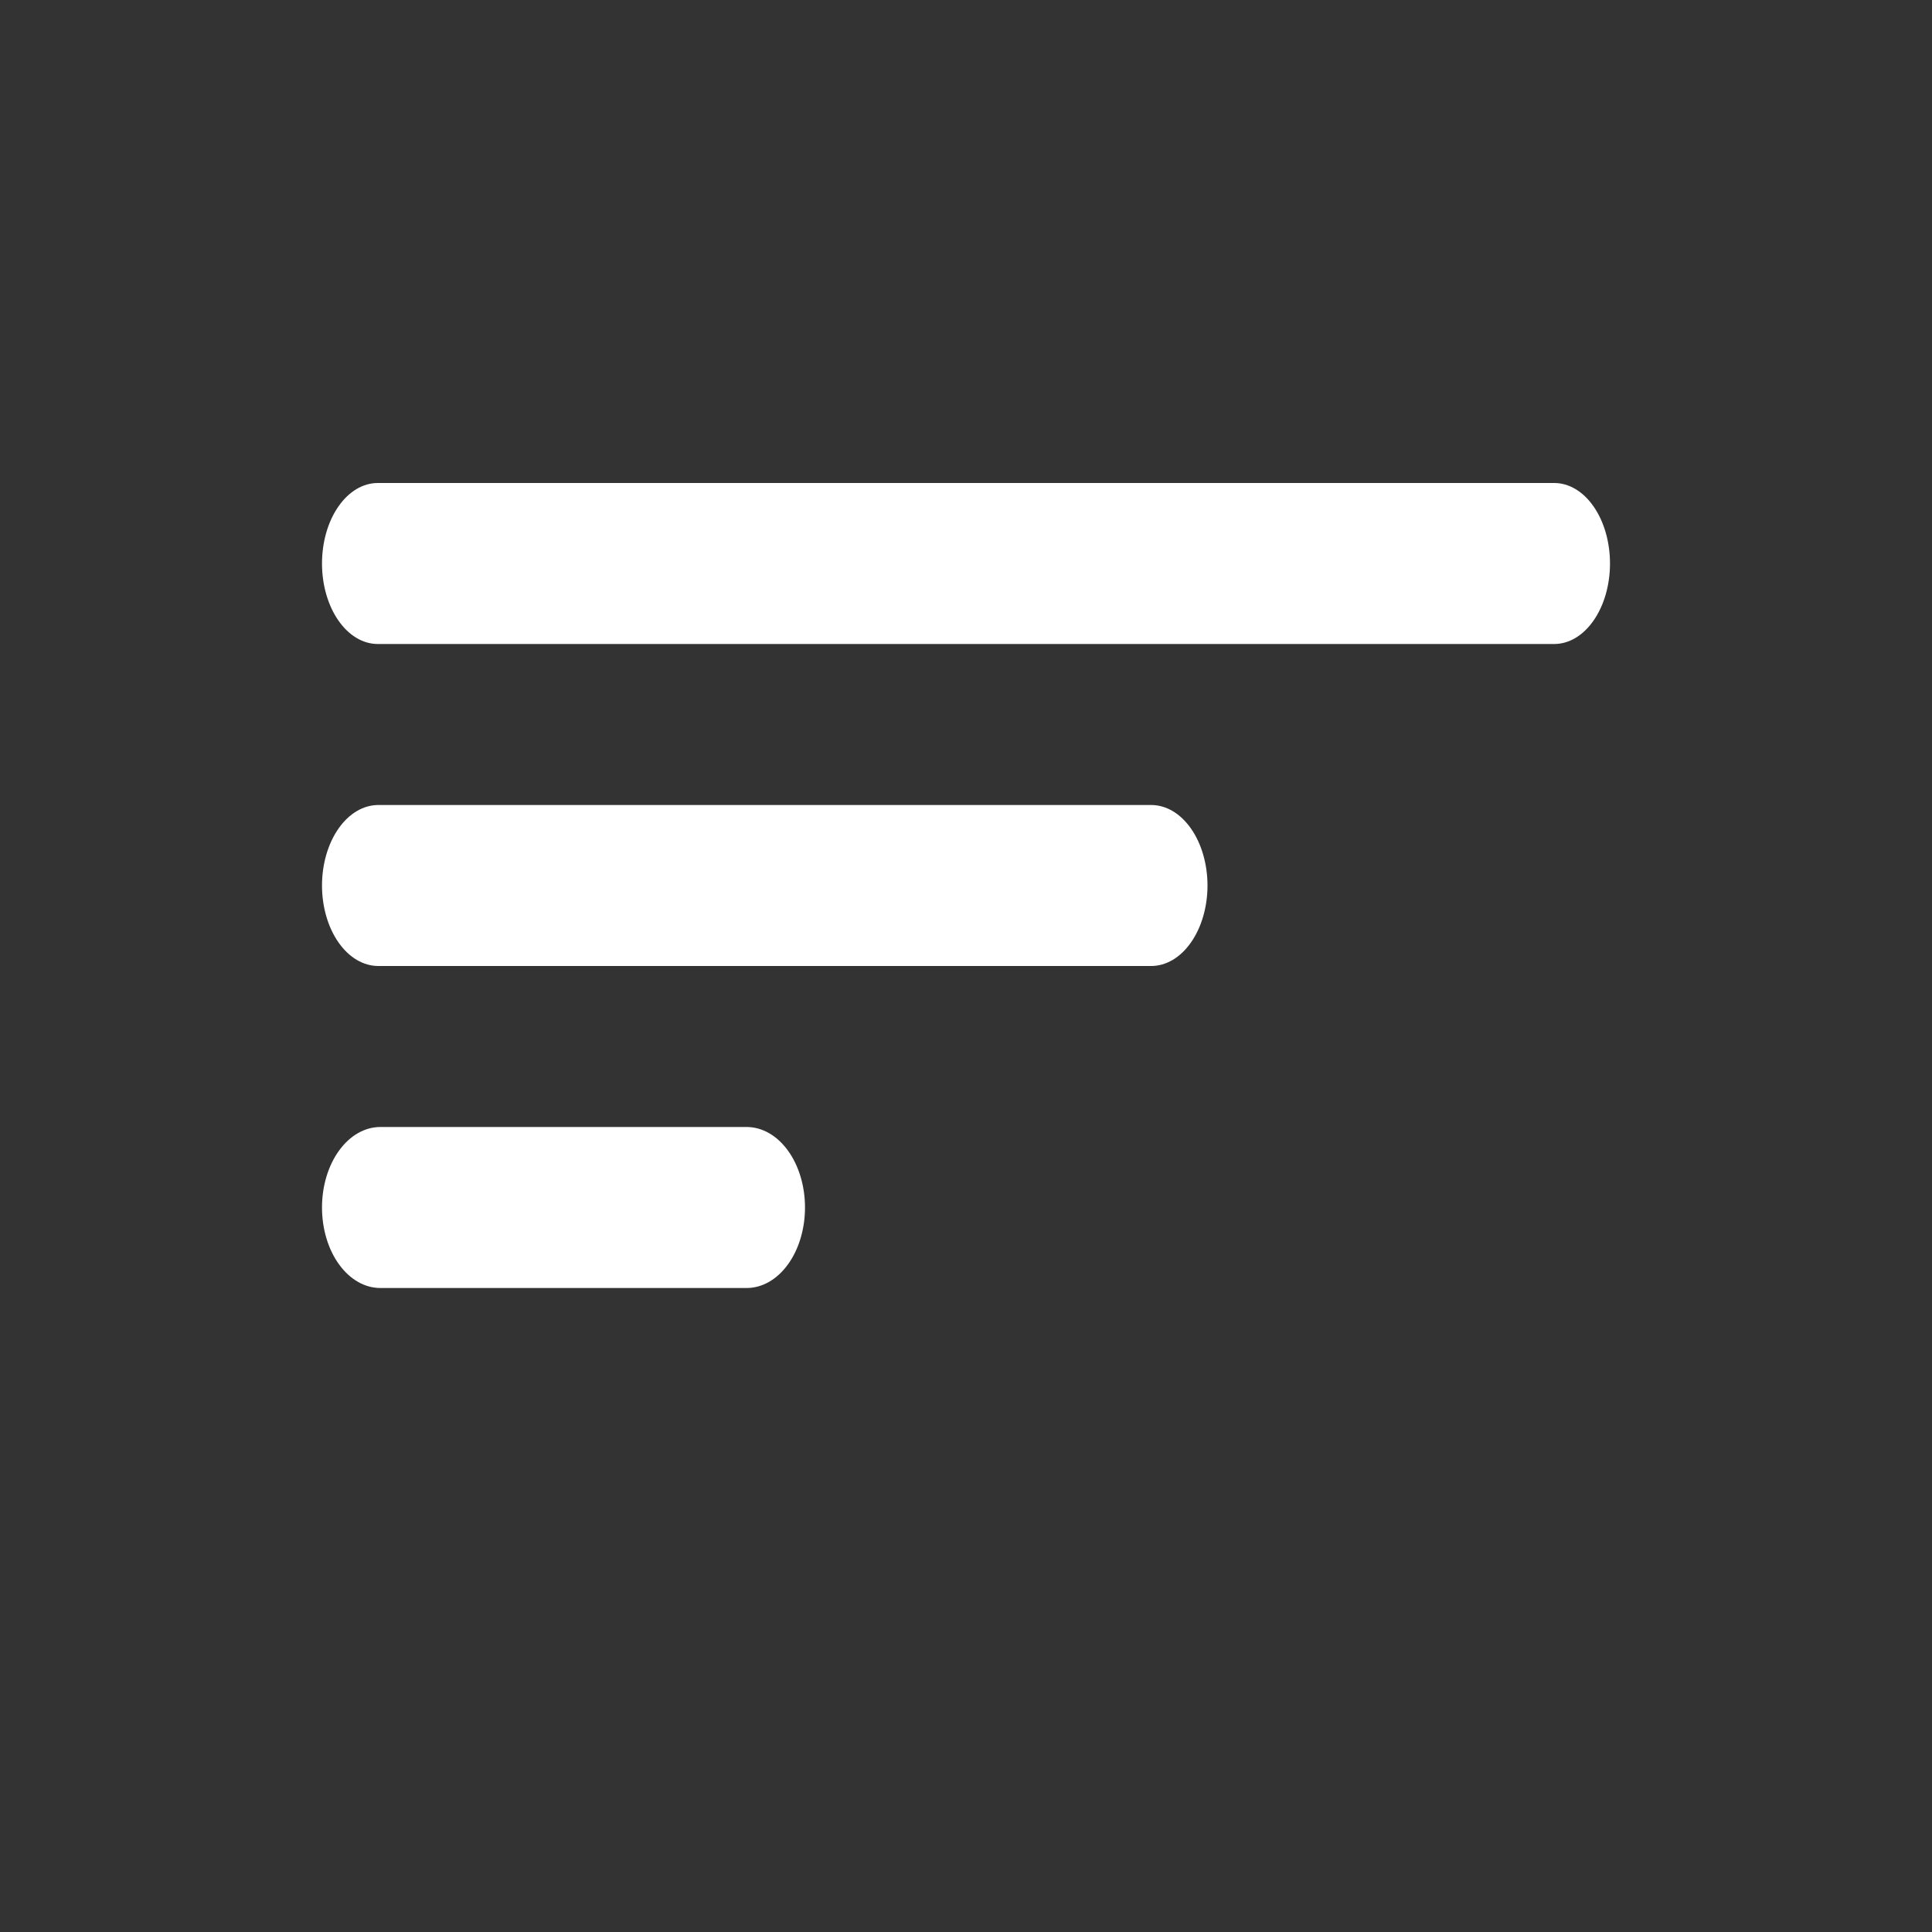 <svg width="24" height="24" viewBox="0 0 24 24" fill="none" xmlns="http://www.w3.org/2000/svg">
<rect x="0" y="0" width="24" height="24" fill="#333333" stroke="none"/>
<path d="M19.307 8H4.693C4.509 8 4.333 7.895 4.203 7.707C4.073 7.52 4 7.265 4 7C4 6.735 4.073 6.48 4.203 6.293C4.333 6.105 4.509 6 4.693 6H19.307C19.491 6 19.667 6.105 19.797 6.293C19.927 6.48 20 6.735 20 7C20 7.265 19.927 7.52 19.797 7.707C19.667 7.895 19.491 8 19.307 8Z" fill="white"/>
<path d="M14.3 12H4.7C4.514 12 4.336 11.895 4.205 11.707C4.074 11.52 4 11.265 4 11C4 10.735 4.074 10.48 4.205 10.293C4.336 10.105 4.514 10 4.7 10H14.3C14.486 10 14.664 10.105 14.795 10.293C14.926 10.48 15 10.735 15 11C15 11.265 14.926 11.52 14.795 11.707C14.664 11.895 14.486 12 14.3 12Z" fill="white"/>
<path d="M9.275 16H4.725C4.532 16 4.348 15.895 4.212 15.707C4.076 15.52 4 15.265 4 15C4 14.735 4.076 14.48 4.212 14.293C4.348 14.105 4.532 14 4.725 14H9.275C9.468 14 9.652 14.105 9.788 14.293C9.924 14.48 10 14.735 10 15C10 15.265 9.924 15.52 9.788 15.707C9.652 15.895 9.468 16 9.275 16Z" fill="white"/>
</svg>
